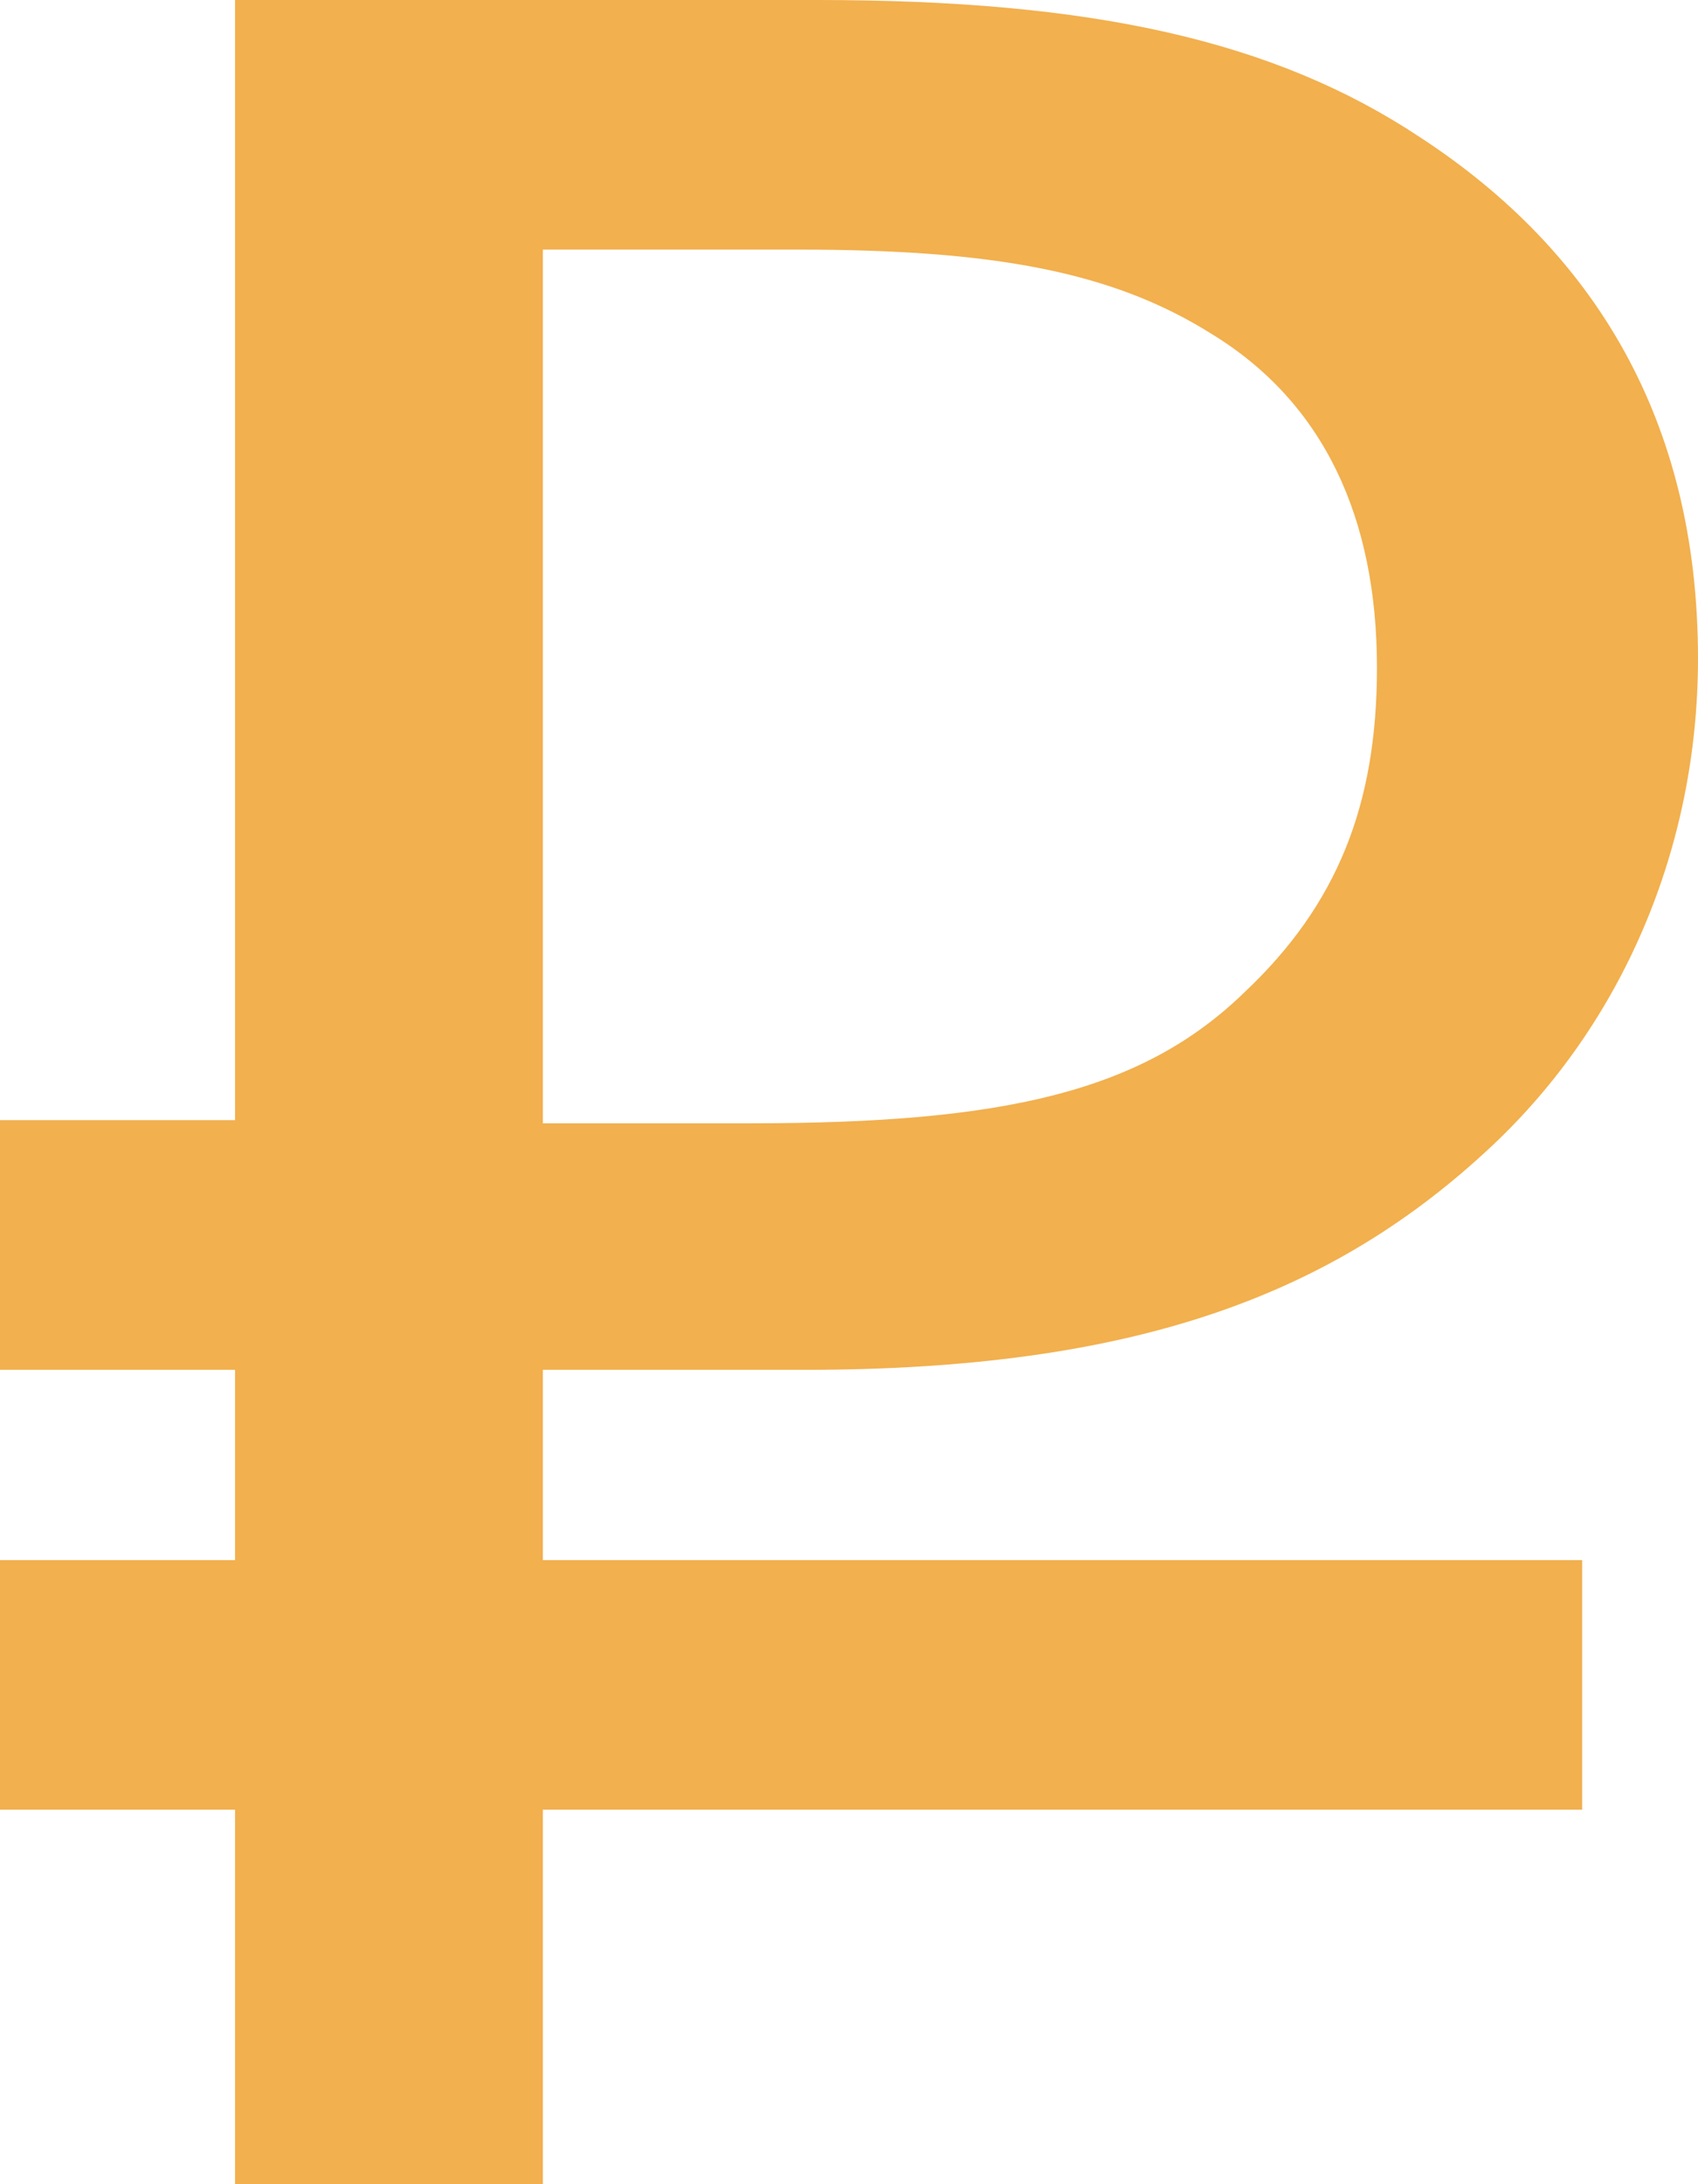 <svg width="14" height="18" viewBox="0 0 14 18" fill="none" xmlns="http://www.w3.org/2000/svg">
<path d="M0 11.289H1.938V12.857H0V14.914H1.938V18H4.476V14.914H13.045V12.857H4.476V11.289H6.632C9.361 11.289 10.998 10.671 12.308 9.437C13.372 8.434 14 6.994 14 5.426C14 3.446 13.127 2.057 11.708 1.131C10.507 0.334 9.006 0 6.741 0H1.938V9.231H0V11.289ZM11.353 5.503C11.353 6.634 11.025 7.457 10.261 8.177C9.415 9 8.269 9.257 6.195 9.257H4.476V2.057H6.577C8.187 2.057 9.17 2.237 9.988 2.751C10.916 3.317 11.353 4.269 11.353 5.503Z" fill="#F2B04E"/>
</svg>
